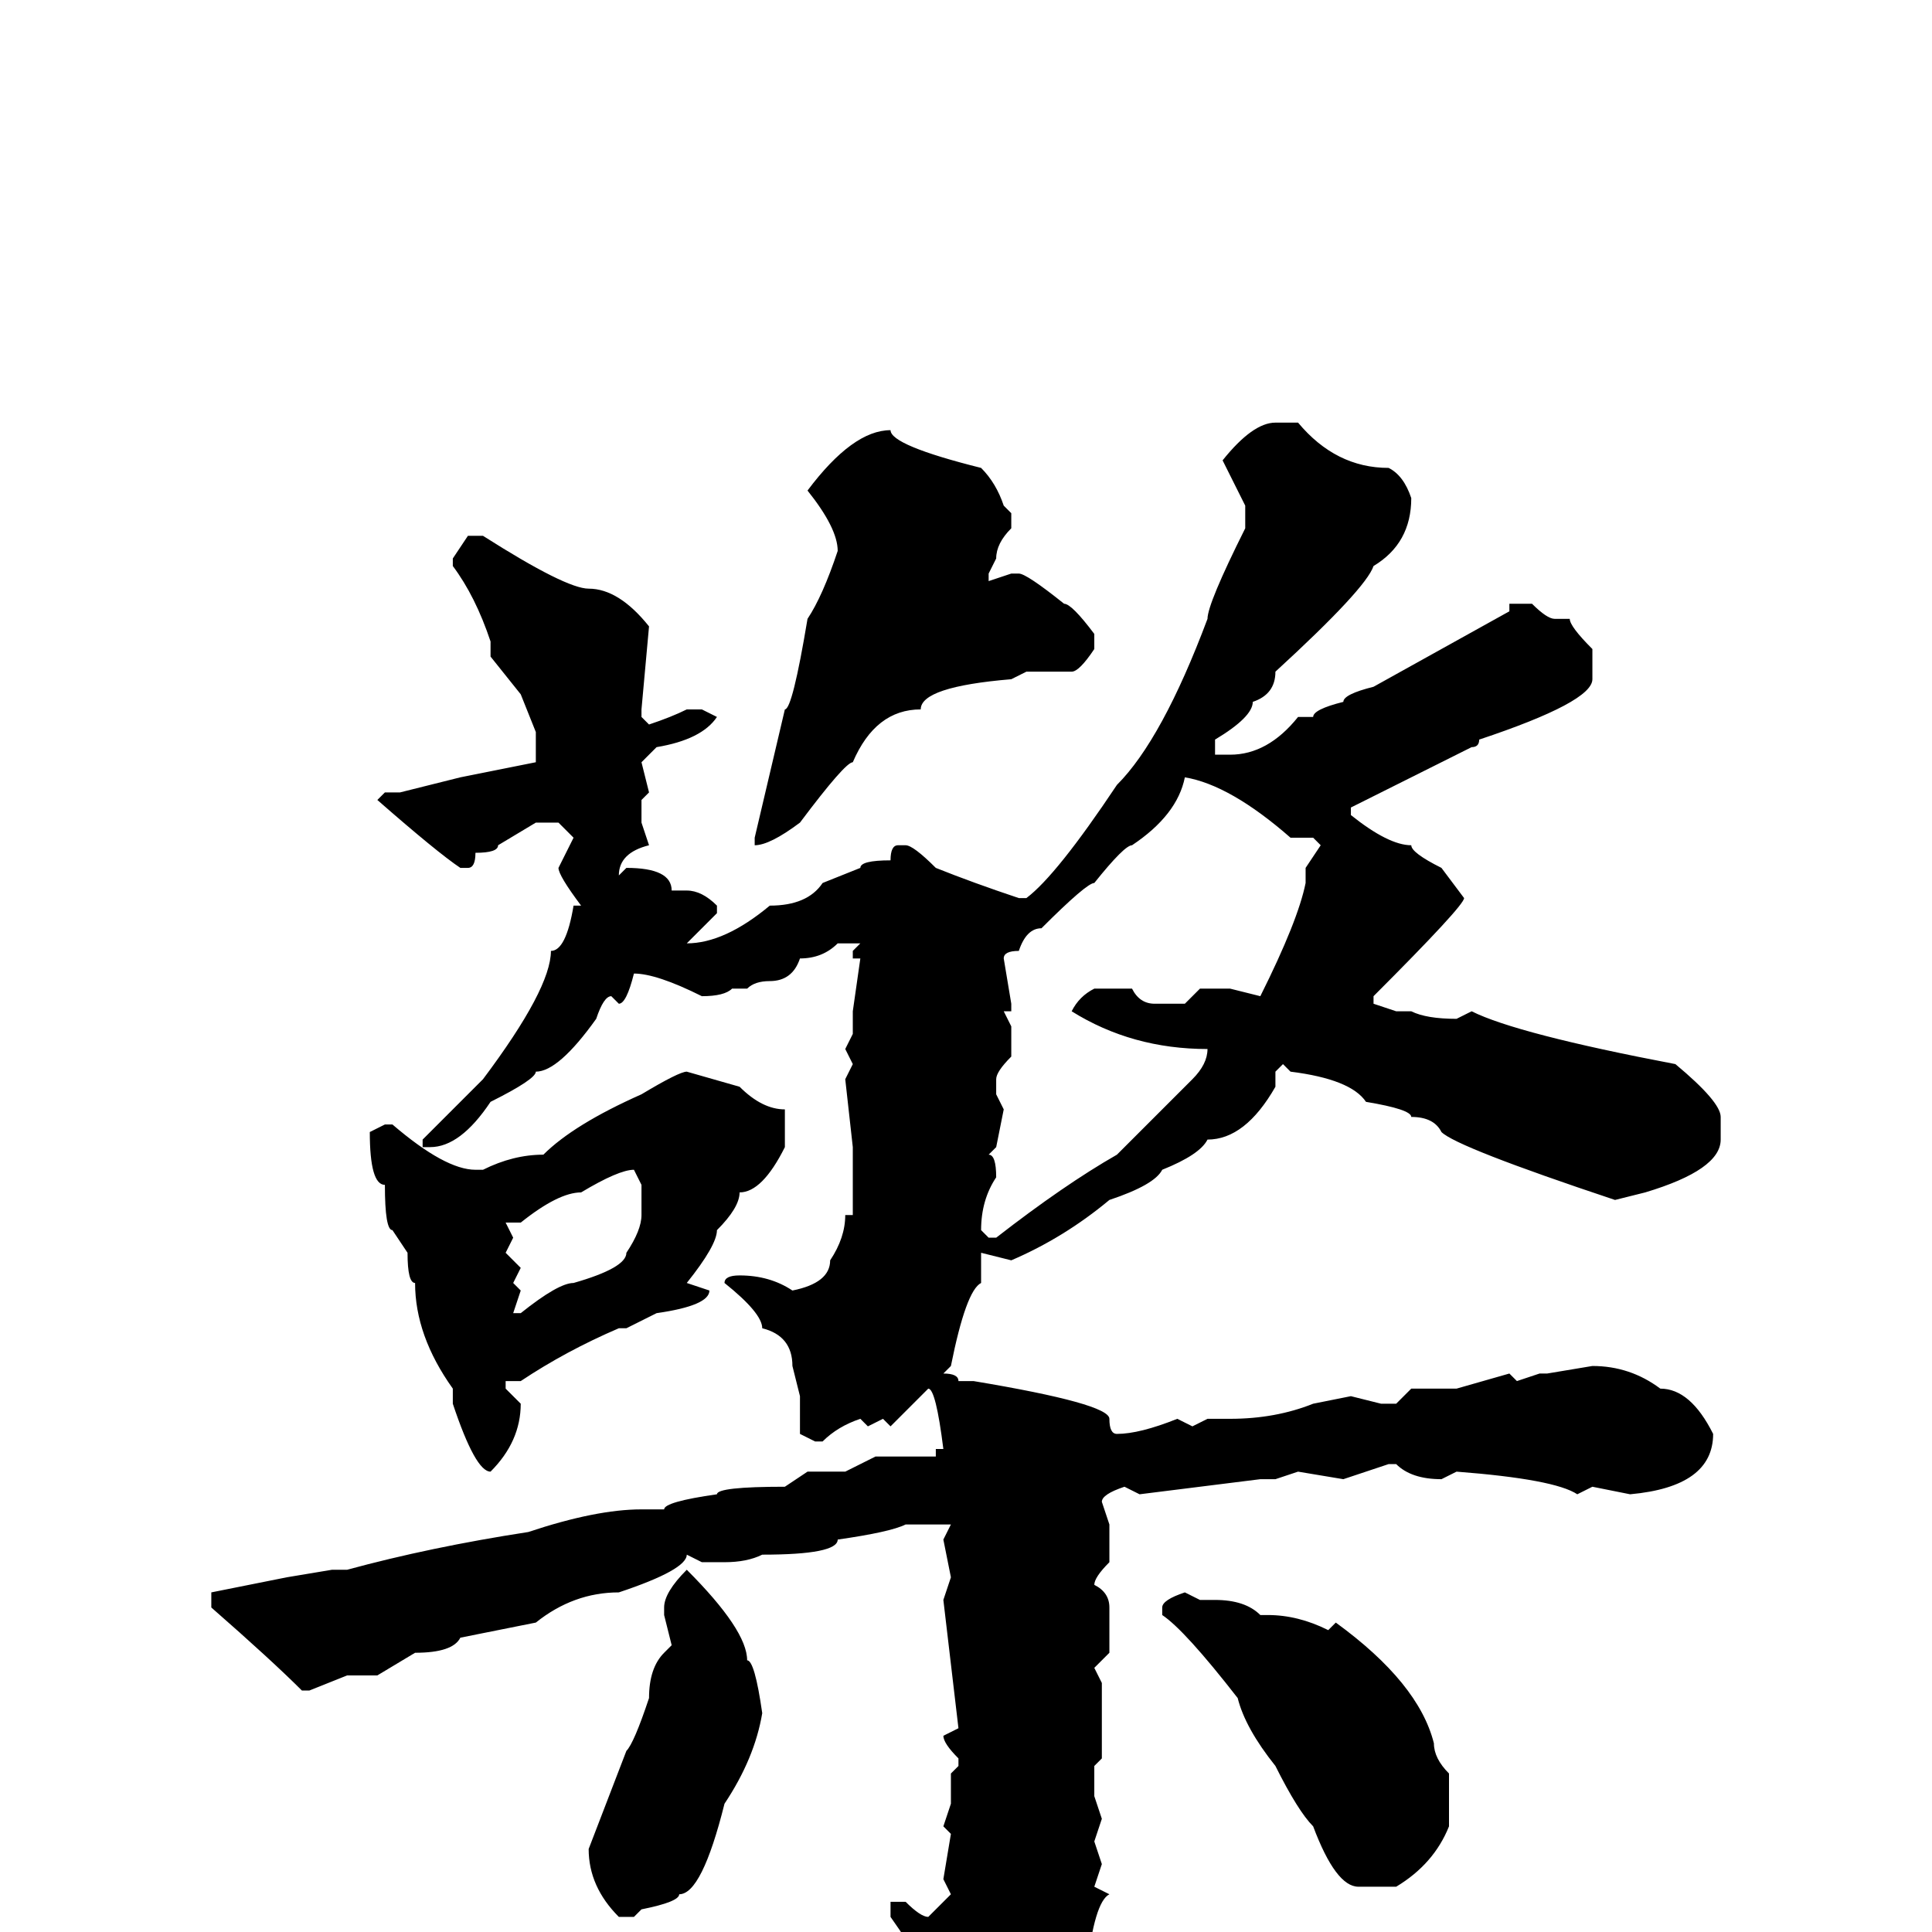 <svg xmlns="http://www.w3.org/2000/svg" viewBox="0 -256 256 256">
	<path fill="#000000" d="M169 -200H172Q177 -194 184 -194Q186 -193 187 -190Q187 -184 182 -181Q181 -178 169 -167Q169 -164 166 -163Q166 -161 161 -158V-156H163Q168 -156 172 -161H174Q174 -162 178 -163Q178 -164 182 -165L200 -175V-176H203Q205 -174 206 -174H208Q208 -173 211 -170V-166Q211 -163 196 -158Q196 -157 195 -157L179 -149V-148Q184 -144 187 -144Q187 -143 191 -141L194 -137Q194 -136 182 -124V-123L185 -122H186H187Q189 -121 193 -121L195 -122Q201 -119 222 -115Q228 -110 228 -108V-105Q228 -101 218 -98L214 -97Q193 -104 191 -106Q190 -108 187 -108Q187 -109 181 -110Q179 -113 171 -114L170 -115L169 -114V-112Q165 -105 160 -105Q159 -103 154 -101Q153 -99 147 -97Q141 -92 134 -89L130 -90V-86Q128 -85 126 -75L125 -74Q127 -74 127 -73H129Q147 -70 147 -68Q147 -66 148 -66Q151 -66 156 -68L158 -67L160 -68H163Q169 -68 174 -70L179 -71L183 -70H185L187 -72H193L200 -74L201 -73L204 -74H205L211 -75Q216 -75 220 -72Q224 -72 227 -66Q227 -59 216 -58L211 -59L209 -58Q206 -60 193 -61L191 -60Q187 -60 185 -62H184L178 -60L172 -61L169 -60H167L151 -58L149 -59Q146 -58 146 -57L147 -54V-49Q145 -47 145 -46Q147 -45 147 -43V-37L145 -35L146 -33V-32V-27V-23L145 -22V-18L146 -15L145 -12L146 -9L145 -6L147 -5Q145 -4 144 5Q140 17 136 18Q131 25 126 25V24V19V18Q126 11 123 8Q123 5 118 -2V-4H120Q122 -2 123 -2L126 -5L125 -7L126 -13L125 -14L126 -17V-21L127 -22V-23Q125 -25 125 -26L127 -27L125 -44L126 -47L125 -52L126 -54H122H120Q118 -53 111 -52Q111 -50 101 -50Q99 -49 96 -49H93L91 -50Q91 -48 82 -45Q76 -45 71 -41L61 -39Q60 -37 55 -37L50 -34H46L41 -32H40Q36 -36 28 -43V-45L38 -47L44 -48H46Q57 -51 70 -53Q79 -56 85 -56H86H88Q88 -57 95 -58Q95 -59 104 -59L107 -61H112L116 -63H118H122H124V-64H125Q124 -72 123 -72L118 -67L117 -68L115 -67L114 -68Q111 -67 109 -65H108L106 -66V-71L105 -75Q105 -79 101 -80Q101 -82 96 -86Q96 -87 98 -87Q102 -87 105 -85Q110 -86 110 -89Q112 -92 112 -95H113V-104L112 -113L113 -115L112 -117L113 -119V-122L114 -129H113V-130L114 -131H111Q109 -129 106 -129Q105 -126 102 -126Q100 -126 99 -125H97Q96 -124 93 -124Q87 -127 84 -127Q83 -123 82 -123L81 -124Q80 -124 79 -121Q74 -114 71 -114Q71 -113 65 -110Q61 -104 57 -104H56V-105L64 -113Q73 -125 73 -130Q75 -130 76 -136H77Q74 -140 74 -141L76 -145L74 -147H71L66 -144Q66 -143 63 -143Q63 -141 62 -141H61Q58 -143 50 -150L51 -151H53L61 -153L71 -155V-159L69 -164L65 -169V-171Q63 -177 60 -181V-182L62 -185H64Q75 -178 78 -178Q82 -178 86 -173L85 -162V-161L86 -160Q89 -161 91 -162H93L95 -161Q93 -158 87 -157L85 -155L86 -151L85 -150V-147L86 -144Q82 -143 82 -140L83 -141Q89 -141 89 -138H91Q93 -138 95 -136V-135L91 -131Q96 -131 102 -136Q107 -136 109 -139L114 -141Q114 -142 118 -142Q118 -144 119 -144H120Q121 -144 124 -141Q129 -139 135 -137H136Q140 -140 148 -152Q154 -158 160 -174Q160 -176 165 -186V-189L162 -195Q166 -200 169 -200ZM118 -199Q118 -197 130 -194Q132 -192 133 -189L134 -188V-186Q132 -184 132 -182L131 -180V-179L134 -180H135Q136 -180 141 -176Q142 -176 145 -172V-170Q143 -167 142 -167H136L134 -166Q122 -165 122 -162Q116 -162 113 -155Q112 -155 106 -147Q102 -144 100 -144V-145L104 -162Q105 -162 107 -174Q109 -177 111 -183Q111 -186 107 -191Q113 -199 118 -199ZM157 -153Q156 -148 150 -144Q149 -144 145 -139Q144 -139 138 -133Q136 -133 135 -130Q133 -130 133 -129L134 -123V-122H133L134 -120V-116Q132 -114 132 -113V-111L133 -109L132 -104L131 -103Q132 -103 132 -100Q130 -97 130 -93L131 -92H132Q141 -99 148 -103L158 -113Q160 -115 160 -117Q150 -117 142 -122Q143 -124 145 -125H150Q151 -123 153 -123H157L159 -125H161H163L167 -124Q172 -134 173 -139V-141L175 -144L174 -145H172H171Q163 -152 157 -153ZM91 -114L98 -112Q101 -109 104 -109V-108V-104Q101 -98 98 -98Q98 -96 95 -93Q95 -91 91 -86L94 -85Q94 -83 87 -82L83 -80H82Q75 -77 69 -73H67V-72L69 -70Q69 -65 65 -61Q63 -61 60 -70V-71V-72Q55 -79 55 -86Q54 -86 54 -90L52 -93Q51 -93 51 -99Q49 -99 49 -106L51 -107H52Q59 -101 63 -101H64Q68 -103 72 -103Q76 -107 85 -111Q90 -114 91 -114ZM69 -94H67L68 -92L67 -90L69 -88L68 -86L69 -85L68 -82H69Q74 -86 76 -86Q83 -88 83 -90Q85 -93 85 -95V-99L84 -101Q82 -101 77 -98Q74 -98 69 -94ZM91 -48Q99 -40 99 -36Q100 -36 101 -29Q100 -23 96 -17Q93 -5 90 -5Q90 -4 85 -3L84 -2H82Q78 -6 78 -11L83 -24Q84 -25 86 -31Q86 -35 88 -37L89 -38L88 -42V-43Q88 -45 91 -48ZM157 -45L159 -44H161Q165 -44 167 -42H168Q172 -42 176 -40L177 -41Q188 -33 190 -25Q190 -23 192 -21V-18V-14Q190 -9 185 -6H180Q177 -6 174 -14Q172 -16 169 -22Q165 -27 164 -31Q157 -40 154 -42V-43Q154 -44 157 -45Z"/>
</svg>